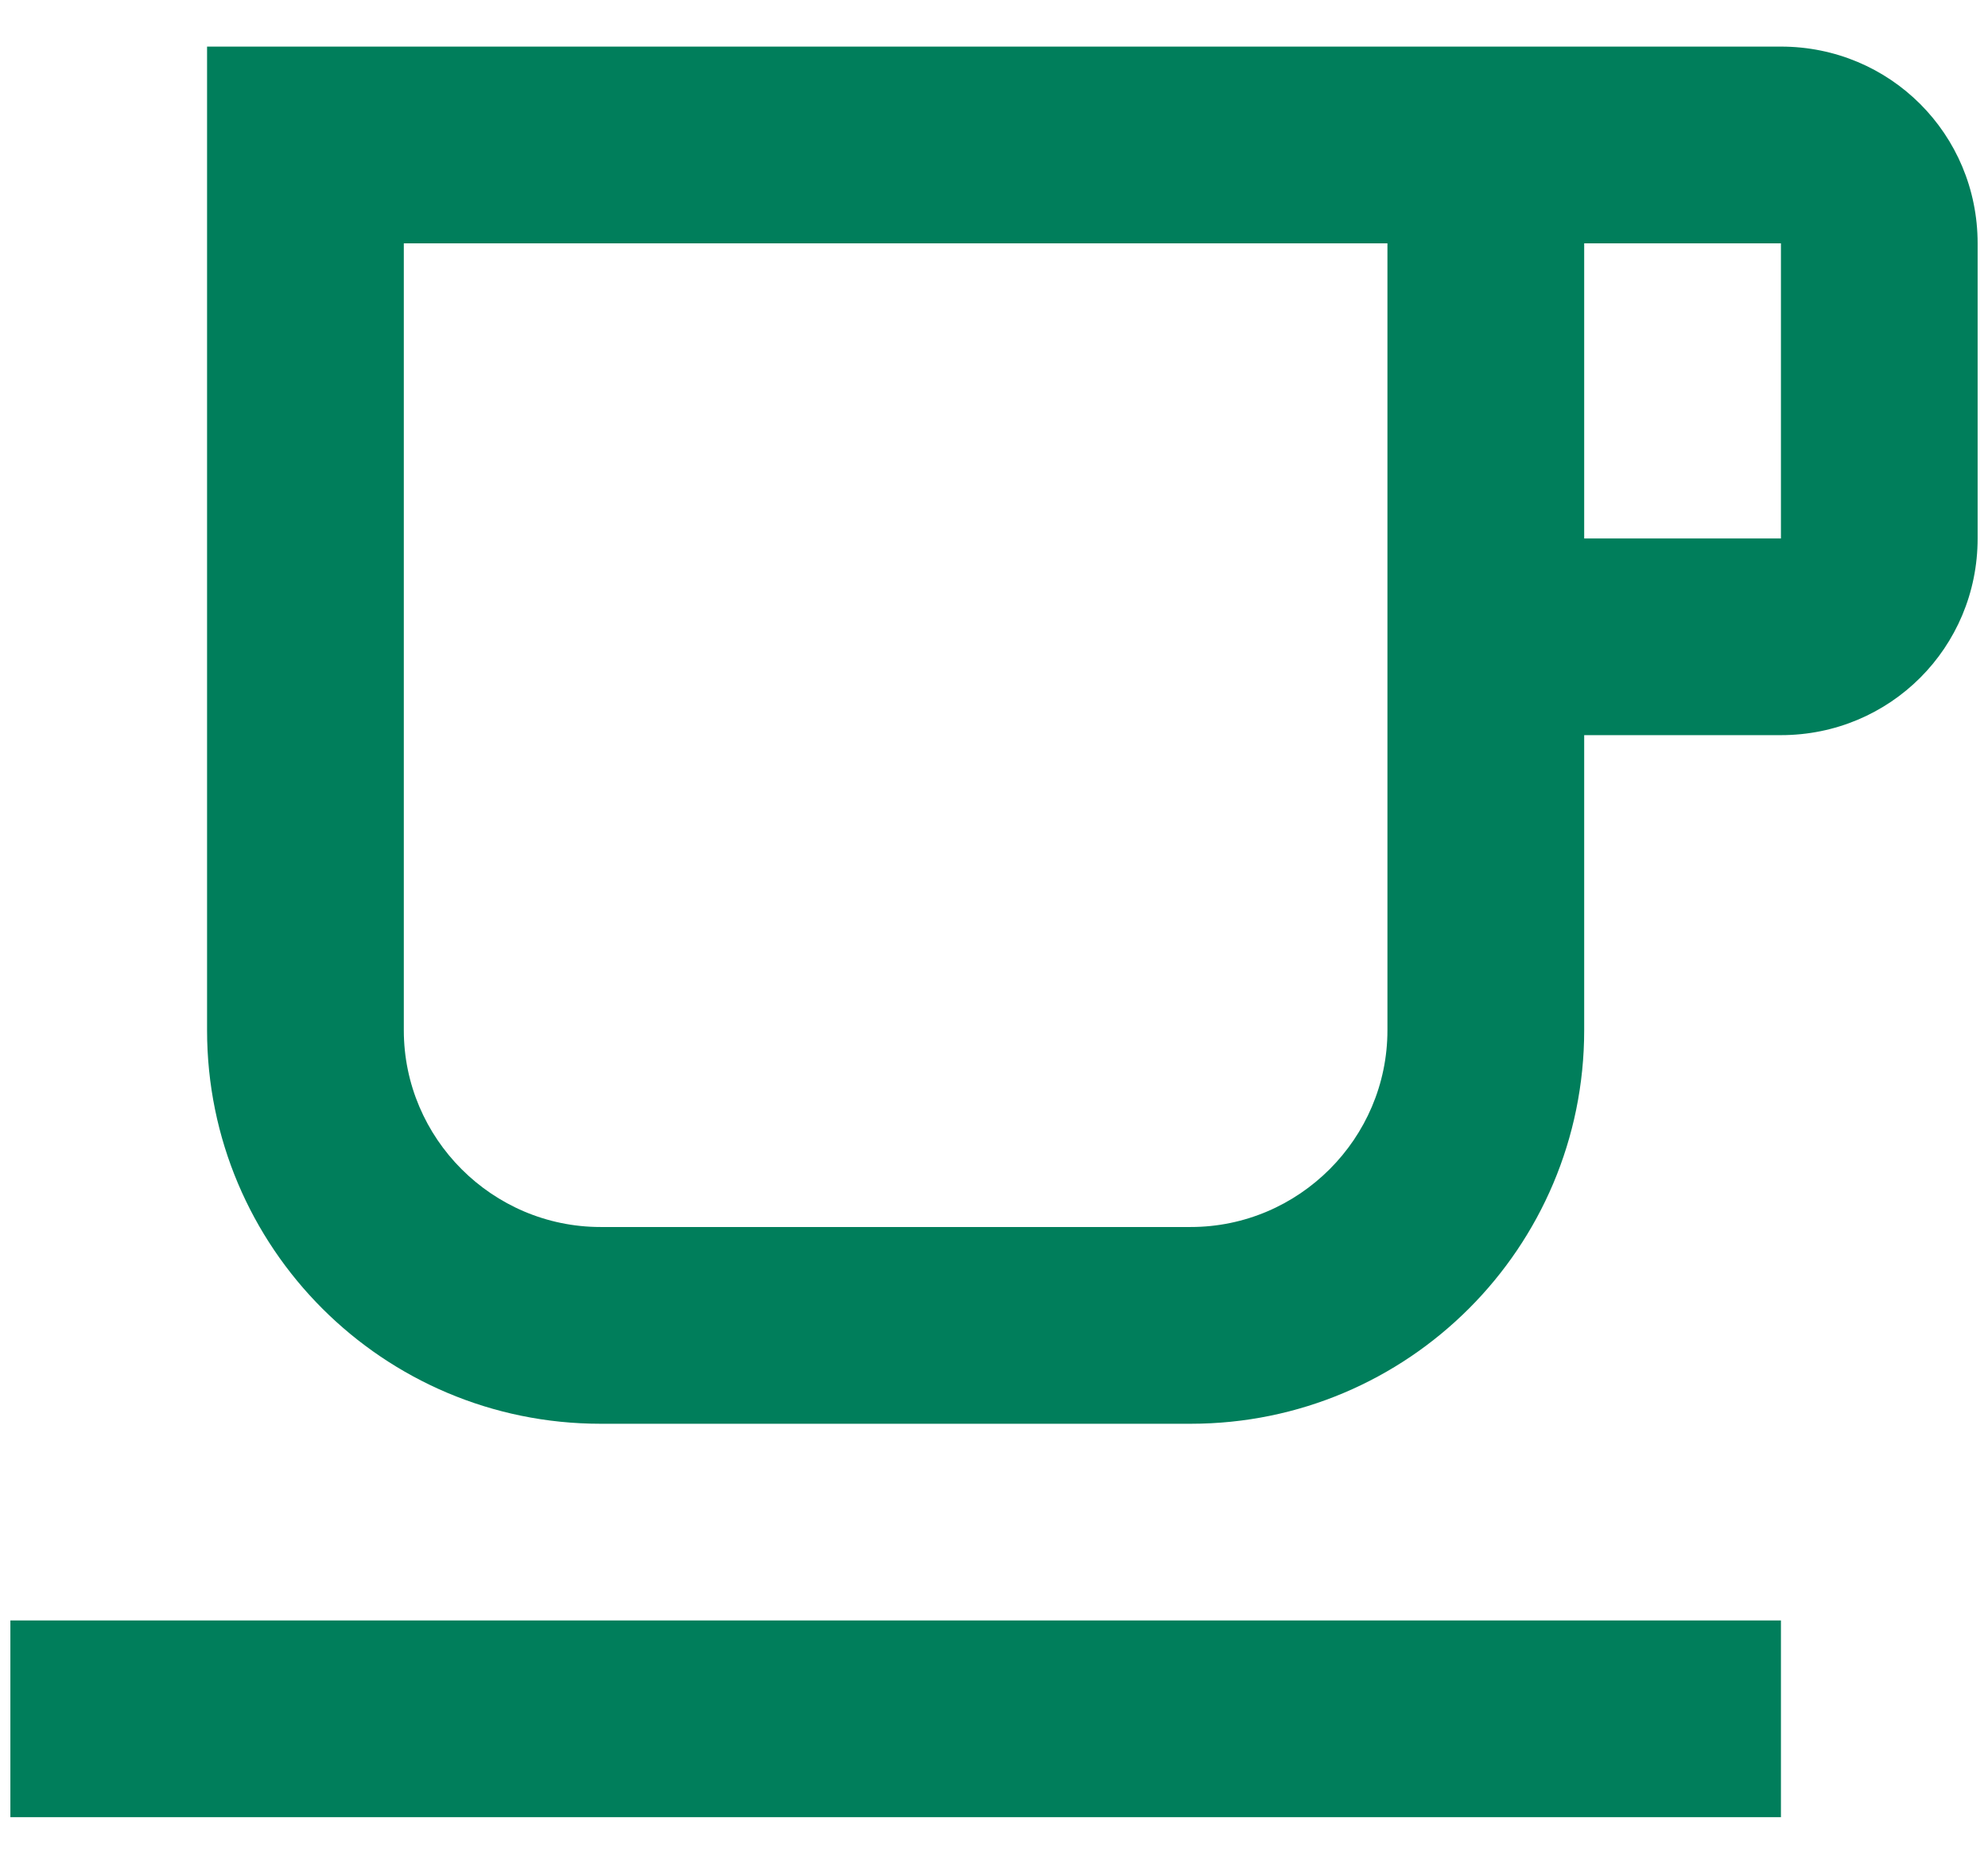 <svg width="32" height="30" viewBox="0 0 32 30" fill="none" xmlns="http://www.w3.org/2000/svg">
<path fill-rule="evenodd" clip-rule="evenodd" d="M3.333 0.75H28.667C30.424 0.75 31.833 2.159 31.833 3.917V8.667C31.833 10.424 30.424 11.833 28.667 11.833H25.5V16.583C25.5 20.082 22.666 22.917 19.167 22.917H9.667C6.168 22.917 3.333 20.082 3.333 16.583V0.75ZM22.333 16.583V3.917H6.5V16.583C6.5 18.325 7.925 19.75 9.667 19.75H19.167C20.908 19.75 22.333 18.325 22.333 16.583ZM25.5 8.667V3.917H28.667V8.667H25.5ZM0.167 26.083H28.667V29.25H0.167V26.083Z" fill="#007E5B"/>
</svg>
